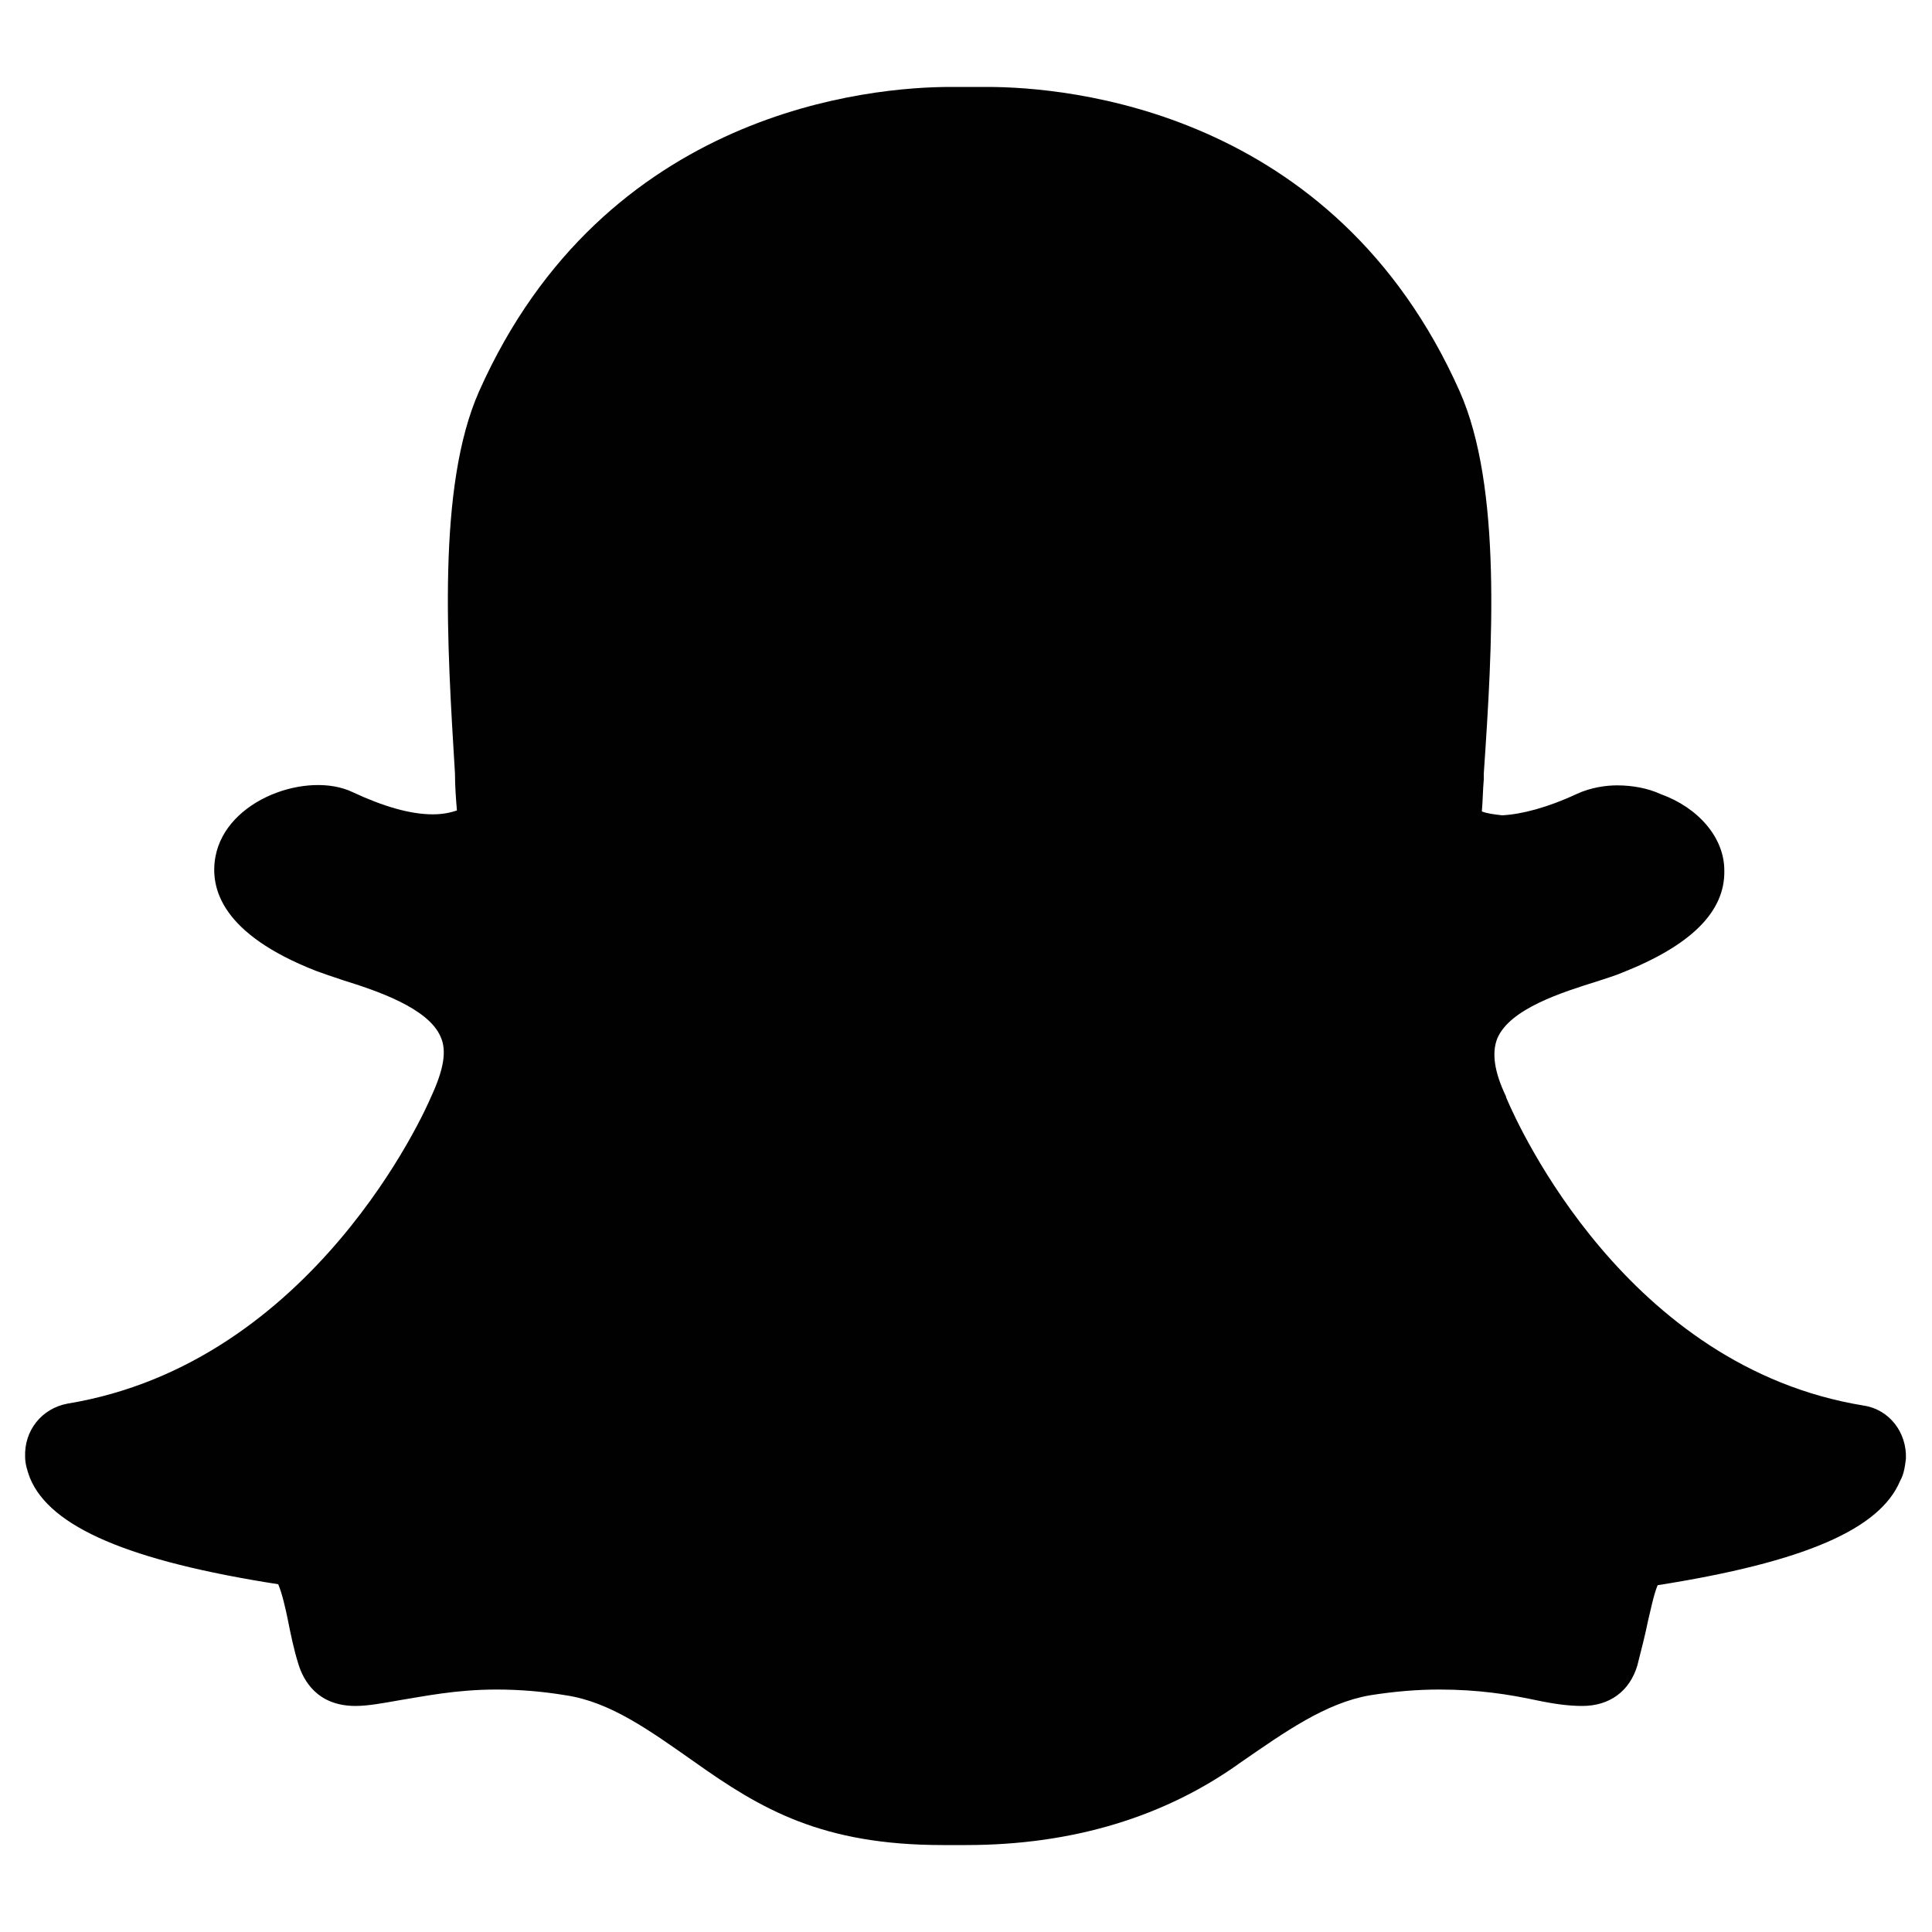 <?xml version="1.0" encoding="utf-8"?>
<!-- Generator: Adobe Illustrator 22.0.1, SVG Export Plug-In . SVG Version: 6.00 Build 0)  -->
<svg version="1.1" id="Layer_1" xmlns="http://www.w3.org/2000/svg" xmlns:xlink="http://www.w3.org/1999/xlink" x="0px" y="0px"
	 viewBox="0 0 200 200" style="enable-background:new 0 0 200 200;" xml:space="preserve">
<style type="text/css">
	.st0{fill:#010101;}
	.st1{fill-rule:evenodd;clip-rule:evenodd;}
	.st2{clip-path:url(#SVGID_2_);}
	.st3{clip-path:url(#SVGID_4_);}
	.st4{clip-path:url(#SVGID_6_);}
	.st5{clip-path:url(#SVGID_8_);}
	.st6{clip-path:url(#SVGID_10_);fill:#020202;}
	.st7{clip-path:url(#SVGID_12_);}
</style>
<g>
	<path class="st0" d="M100,191c-0.5,0-0.9,0-1.4,0c-0.3,0-0.6,0-1,0c-12.5,0-18.8-3.7-25.7-8.6c-4.7-3.3-8.7-6.2-13.3-6.9
		c-2.4-0.4-4.8-0.6-7.2-0.6c-4.2,0-7.5,0.7-10,1.1c-1.7,0.3-3.3,0.6-4.6,0.6c-4,0-5.4-2.7-5.9-4.3c-0.5-1.6-0.8-3.1-1.1-4.6
		c-0.2-1-0.6-2.8-1-3.7c-15.4-2.4-23.6-5.9-25.7-11c-0.3-0.8-0.5-1.5-0.5-2.2c-0.1-2.7,1.7-5,4.4-5.5c25.5-4.2,37.1-30.5,37.6-31.7
		c1.3-2.8,1.7-4.8,1-6.3c-1.3-3-6.8-4.8-10-5.8c-1.2-0.4-2.1-0.7-2.9-1c-9.7-3.8-11-8.5-10.4-11.8c1.1-6,9.6-8.9,14.2-6.7
		c3.2,1.5,6,2.3,8.3,2.3c1.1,0,1.9-0.2,2.5-0.4c-0.1-1.2-0.2-2.5-0.2-3.8c-0.8-13.2-1.9-29.7,2.5-39.6c13-29.2,40.7-31.5,48.8-31.5
		l3.8,0c8.2,0,35.9,2.3,48.9,31.5c4.4,9.9,3.4,26.4,2.5,39.6l0,0.6c-0.1,1.1-0.1,2.2-0.2,3.3c0.5,0.2,1.2,0.3,2.1,0.4
		c2-0.1,4.7-0.8,7.7-2.2c1.5-0.7,3.1-0.9,4.2-0.9c1.6,0,3.2,0.3,4.5,0.9c3.9,1.4,6.6,4.5,6.6,7.9c0.1,4.3-3.5,7.8-10.6,10.6
		c-0.7,0.3-1.7,0.6-2.6,0.9c-3.5,1.1-9,2.8-10.3,5.9c-0.6,1.5-0.3,3.5,0.9,6c0,0.1,0.1,0.3,0.1,0.3c1.2,2.8,12.4,27.7,36.9,31.7
		c2.7,0.4,4.5,2.8,4.4,5.5c-0.1,0.8-0.2,1.6-0.6,2.3c-2.1,5-9.9,8.4-25.1,10.8c-0.4,0.9-0.8,2.9-1,3.7c-0.3,1.5-0.7,3-1.1,4.6
		c-0.8,2.7-2.9,4.2-5.7,4.2c-1.4,0-2.9-0.2-4.8-0.6c-2.8-0.6-6-1.1-10-1.1c-2.3,0-4.7,0.2-7.2,0.6c-4.6,0.8-8.8,3.8-13.3,6.9
		C120.6,188.1,111,191,100,191"/>
</g>
</svg>
